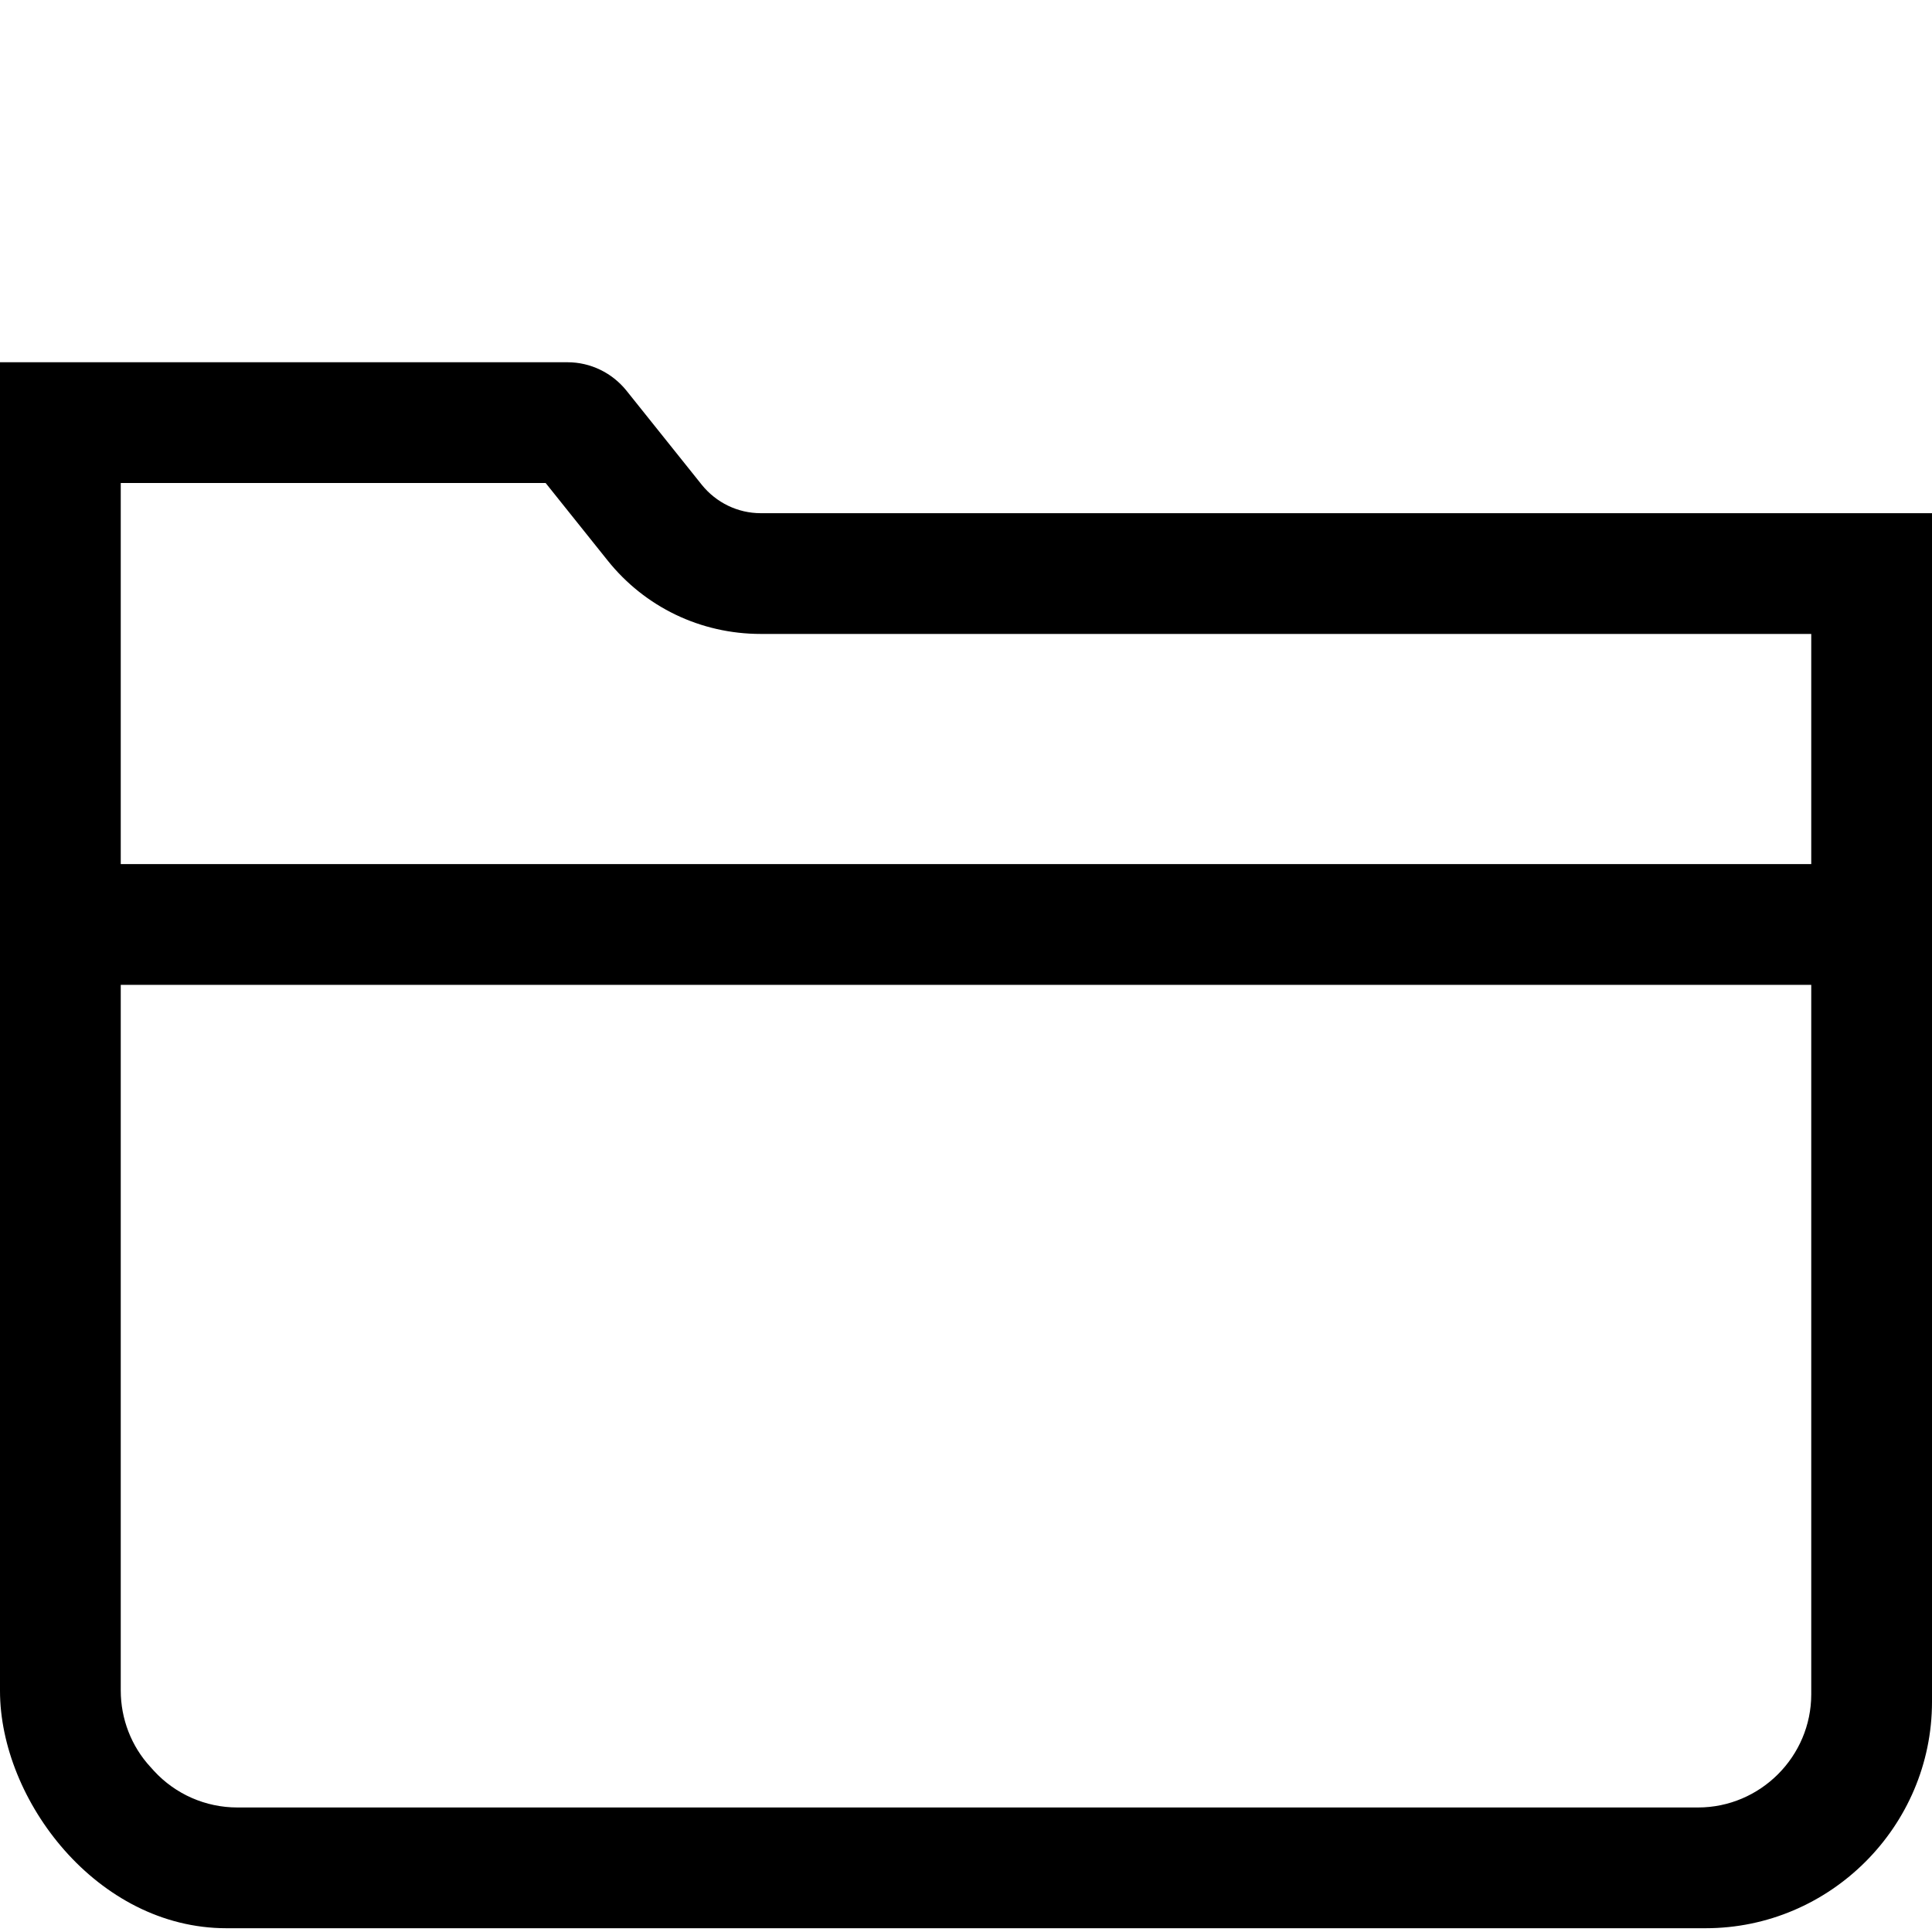 <?xml version="1.0" encoding="utf-8"?>
<!-- Generator: Adobe Illustrator 19.2.0, SVG Export Plug-In . SVG Version: 6.00 Build 0)  -->
<svg version="1.1" id="Layer_1" xmlns="http://www.w3.org/2000/svg" xmlns:xlink="http://www.w3.org/1999/xlink" x="0px" y="0px"
	 viewBox="0 0 512 512" style="enable-background:new 0 0 512 512;" xml:space="preserve">
<path d="M201.6,136c-6.1,0-11.8-2.8-15.6-7.5l-20-25c-3.8-4.7-9.5-7.5-15.6-7.5H0v352.1C0,477,25.7,511,60,511h392c33,0,60-27,60-60
	V136H201.6z M480,449c0,16.5-13.5,30-30,30H62.9c-8.4,0-16.4-3.5-22.1-9.7l-0.9-1c-5.1-5.5-7.9-12.8-7.9-20.3V261h448V449z M32,229
	v-98.9V128h112.6l16.4,20.5c9.9,12.4,24.7,19.5,40.6,19.5H480v61H32z"/>
</svg>
